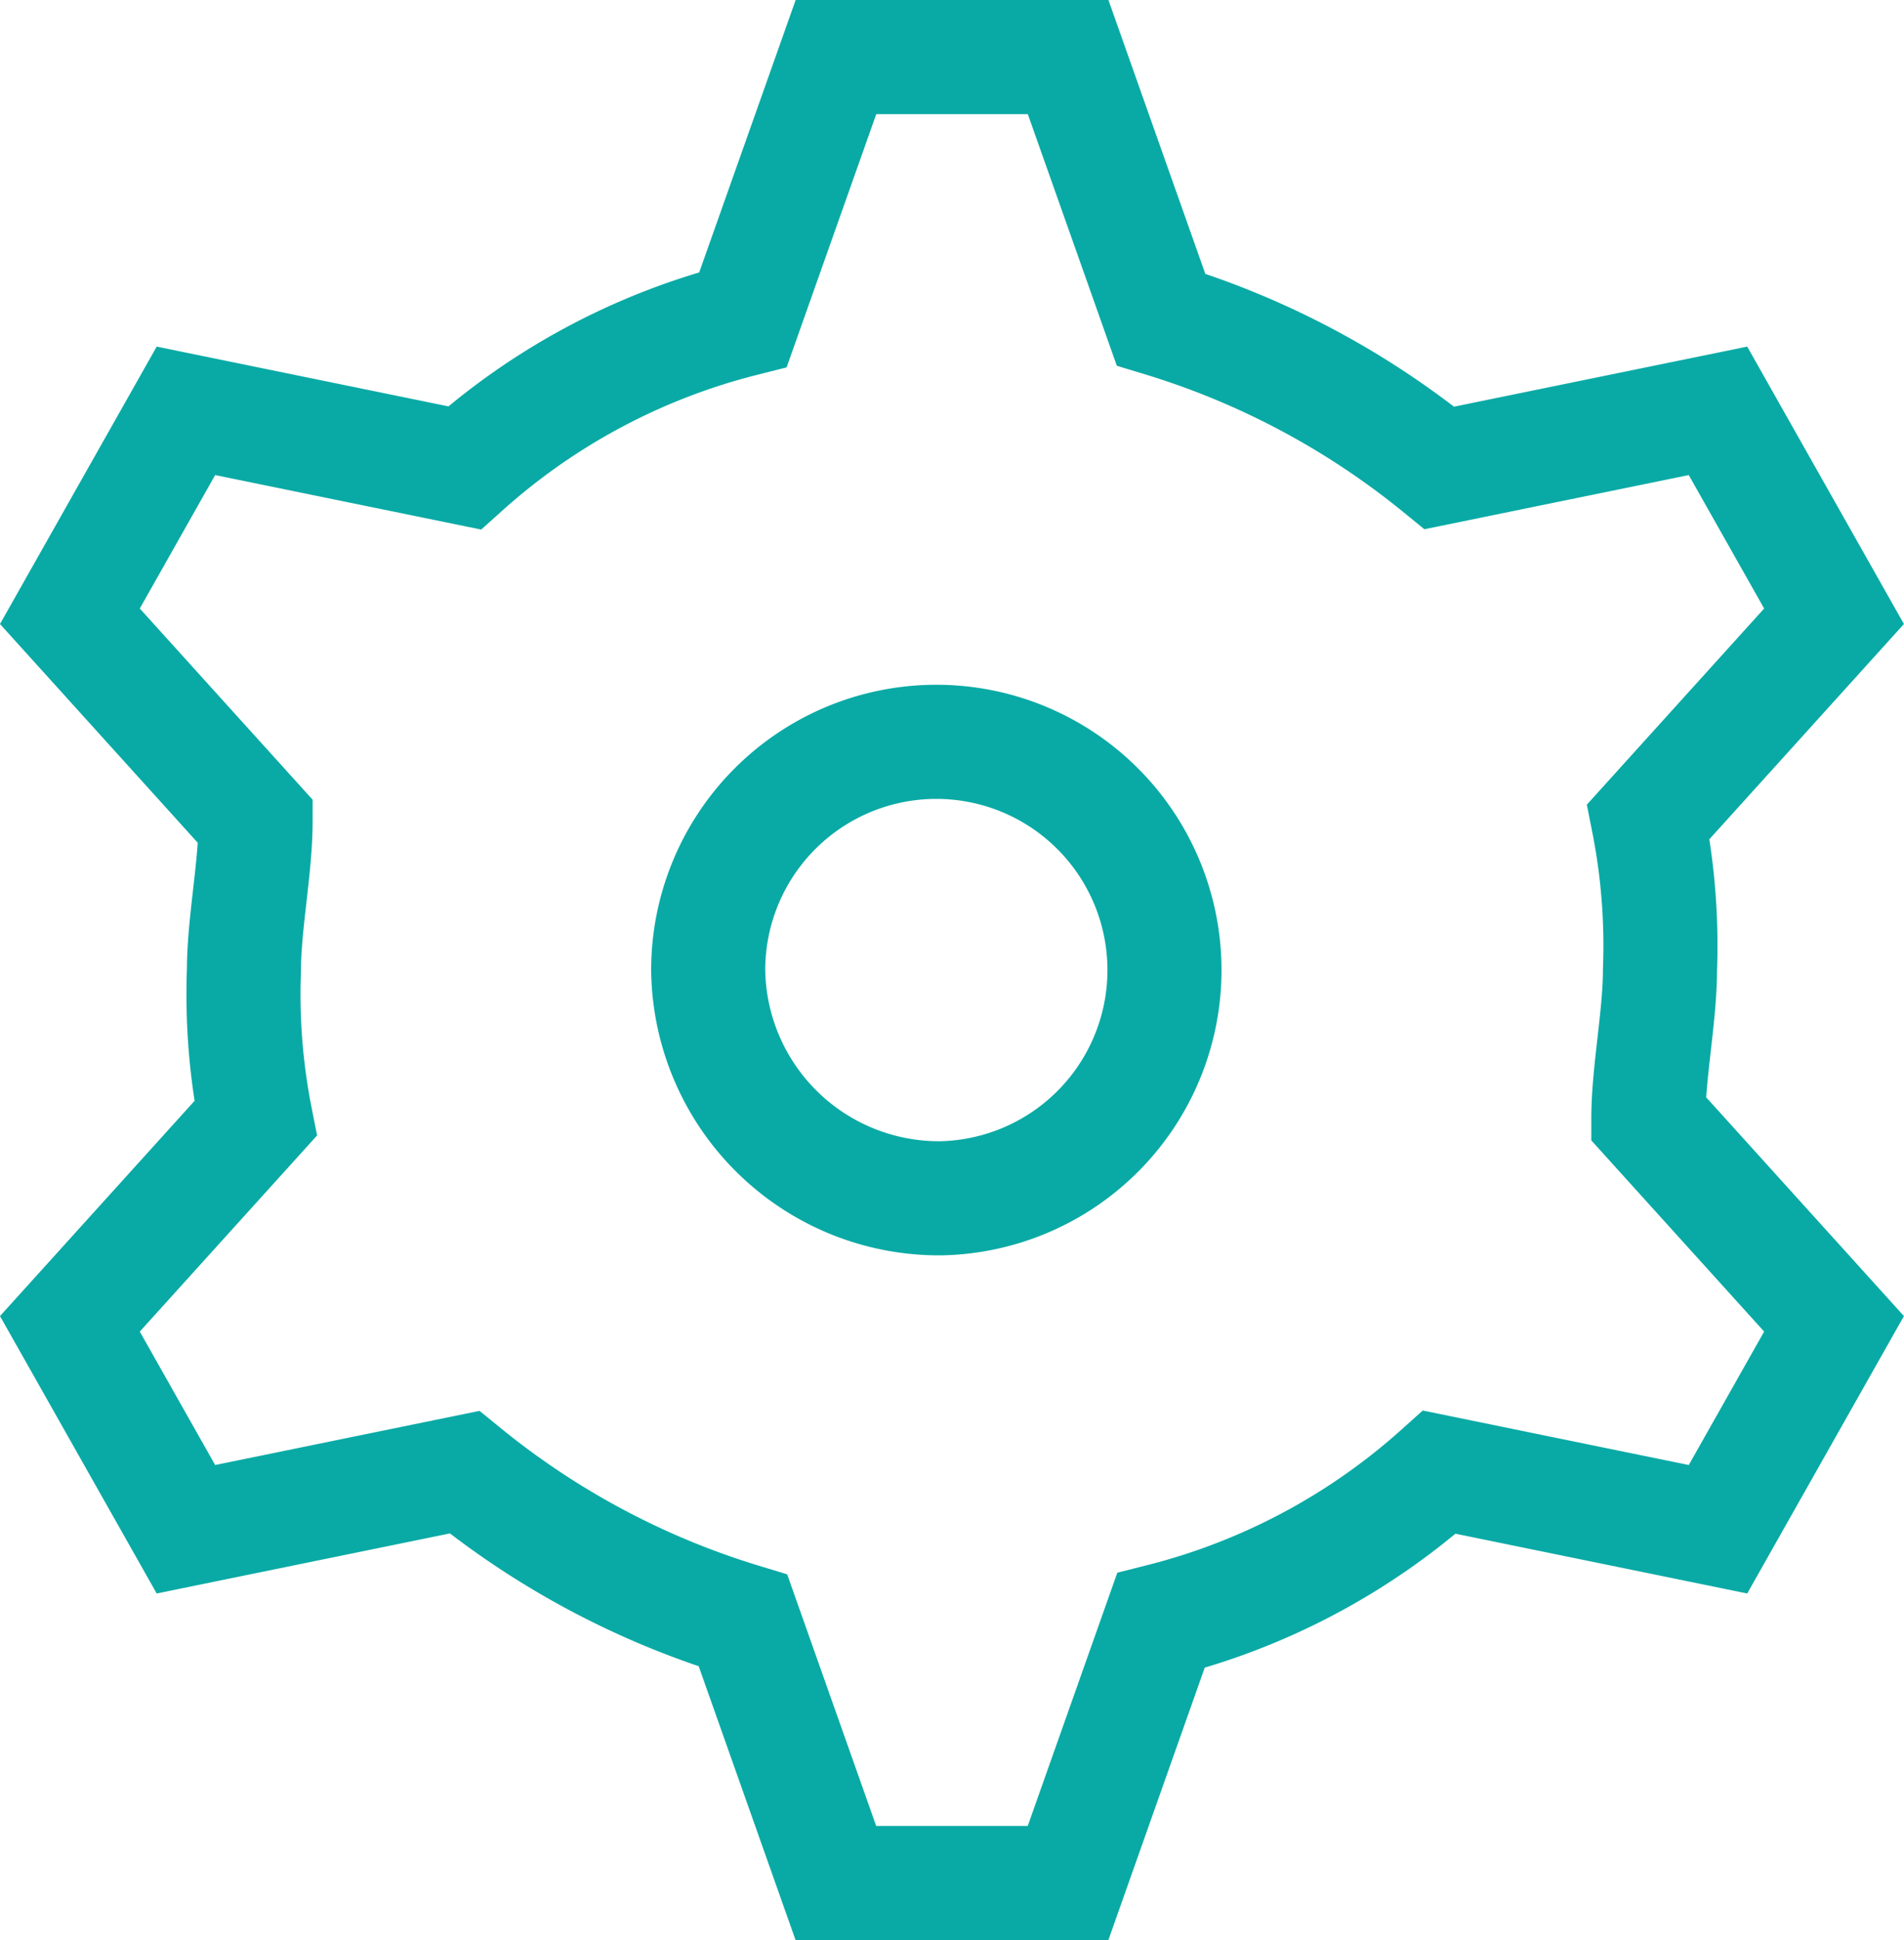 <svg xmlns="http://www.w3.org/2000/svg" width="25.038" height="25.5" viewBox="0 0 25.038 25.5">
  <g id="settings_active_state" data-name="settings active state" transform="translate(0.919 0.75)">
    <rect id="Rectangle_193" data-name="Rectangle 193" width="24" height="24" fill="none"/>
    <path id="Path_104" data-name="Path 104" d="M271.447,15a3,3,0,1,0-3.053-3A3.036,3.036,0,0,0,271.447,15Zm-6.258-9.6a8.655,8.655,0,0,1,3.663-1.95L270.074,0h3.053l1.221,3.45A10.718,10.718,0,0,1,278.01,5.4l3.663-.75,1.526,2.7-2.442,2.7A8.408,8.408,0,0,1,280.91,12c0,.6-.153,1.35-.153,1.95l2.442,2.7-1.526,2.7-3.663-.75a8.655,8.655,0,0,1-3.663,1.95L273.126,24h-3.053l-1.221-3.45a10.718,10.718,0,0,1-3.663-1.95l-3.663.75L260,16.65l2.442-2.7a8.408,8.408,0,0,1-.153-1.95c0-.6.153-1.35.153-1.95L260,7.35l1.526-2.7Z" transform="translate(-260)" fill="none" stroke="#09aaa5" stroke-width="1.5" fill-rule="evenodd"/>
  </g>
</svg>
